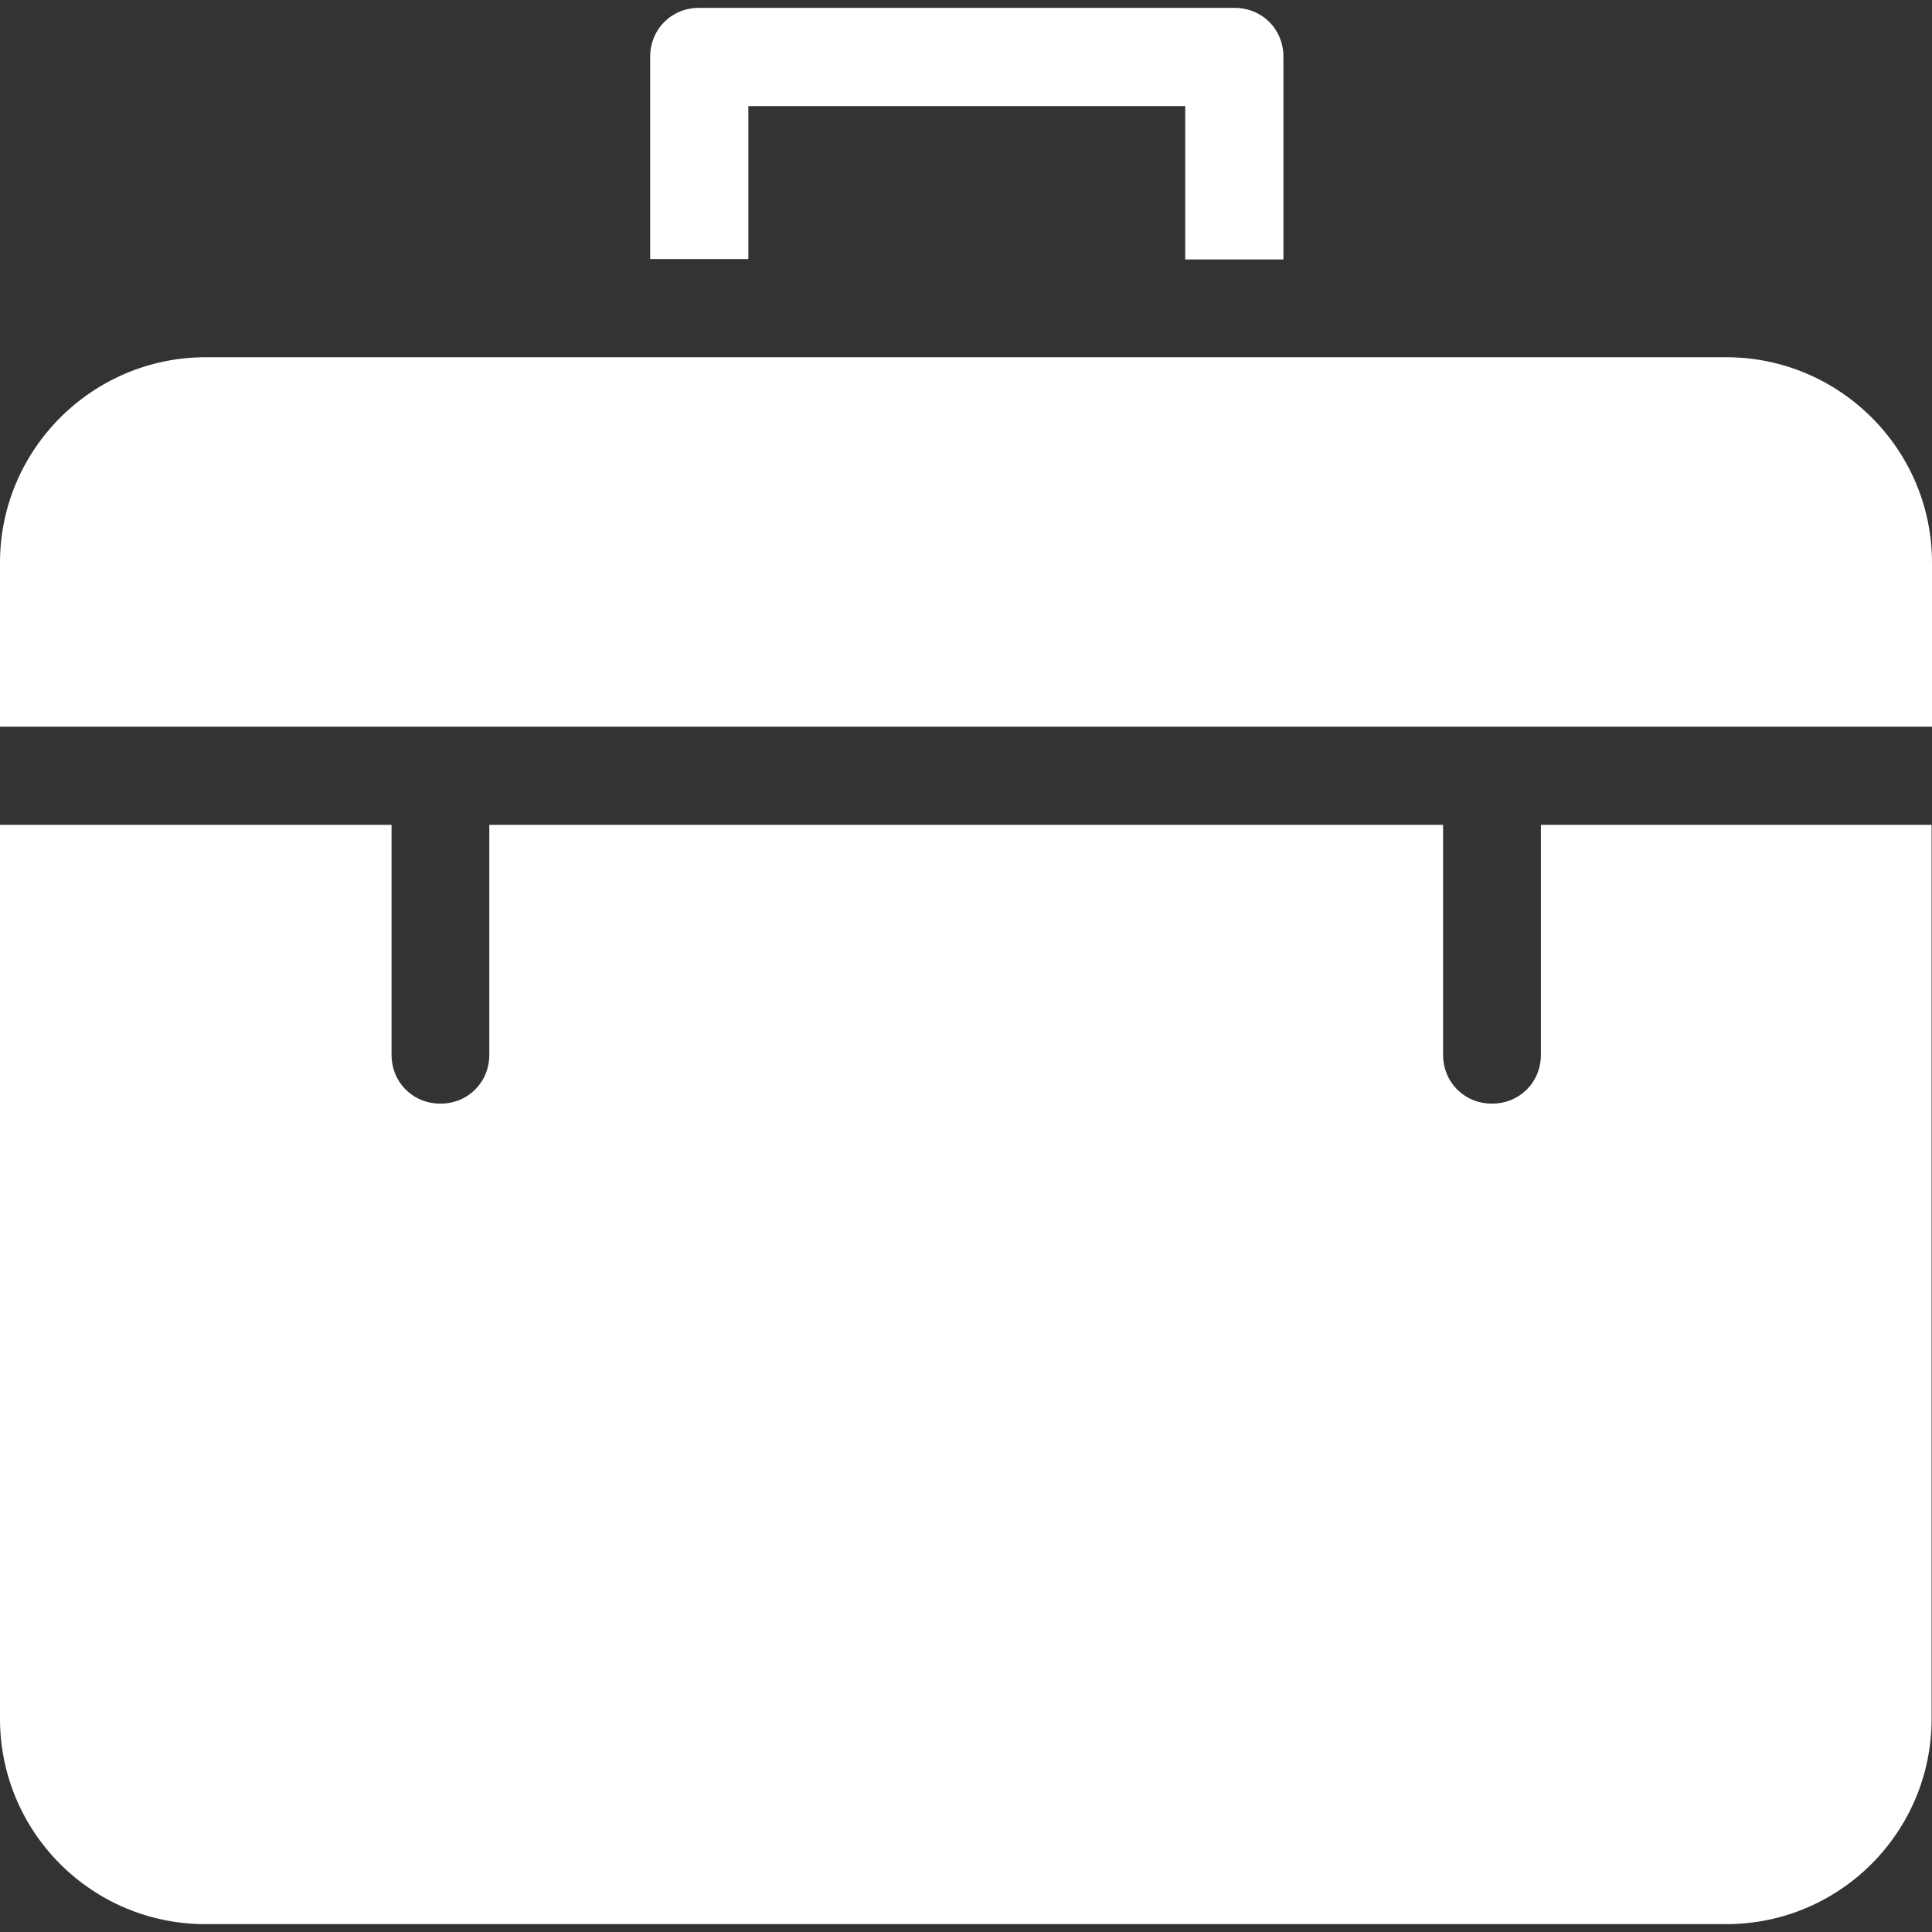 <svg width="30" height="30" viewBox="0 0 30 30" fill="none" xmlns="http://www.w3.org/2000/svg" xmlns:xlink="http://www.w3.org/1999/xlink">
	<rect x="0" y="0" width="30" height="30" fill="#333333" stroke="none"/>
	<desc>
			Created with Pixso.
	</desc>
	<defs>
		<clipPath id="clip15_11">
			<rect id="briefcase_fclos1wictlt" width="30" height="30" fill="white" fill-opacity="0"/>
		</clipPath>
	</defs>
	<g clip-path="url(#clip15_11)">
		<path id="path" d="M11.62 1.647L18.404 1.647L18.404 4.029L19.929 4.029L19.929 0.882C19.929 0.453 19.598 0.122 19.169 0.122L10.855 0.122C10.427 0.122 10.096 0.453 10.096 0.882L10.096 4.022L11.62 4.022L11.62 1.647Z" fill="#FFFFFF" fill-opacity="1" fill-rule="nonzero"/>
		<path id="path" d="M26.804 5.547L3.196 5.547C1.433 5.547 0 6.98 0 8.737L0 11.284L30 11.284L30 8.737C30 6.98 28.567 5.547 26.804 5.547Z" fill="#FFFFFF" fill-opacity="1" fill-rule="nonzero"/>
		<path id="path" d="M23.927 12.808L23.927 16.378C23.927 16.806 23.596 17.137 23.167 17.137C22.739 17.137 22.408 16.806 22.408 16.378L22.408 12.808L7.598 12.808L7.598 16.378C7.598 16.806 7.267 17.137 6.839 17.137C6.41 17.137 6.08 16.806 6.08 16.378L6.08 12.808L0 12.808L0 26.688C0 28.451 1.427 29.878 3.19 29.878L26.804 29.878C28.567 29.878 29.994 28.451 29.994 26.688L29.994 12.808L23.927 12.808Z" fill="#FFFFFF" fill-opacity="1" fill-rule="nonzero"/>
	</g>
</svg>
